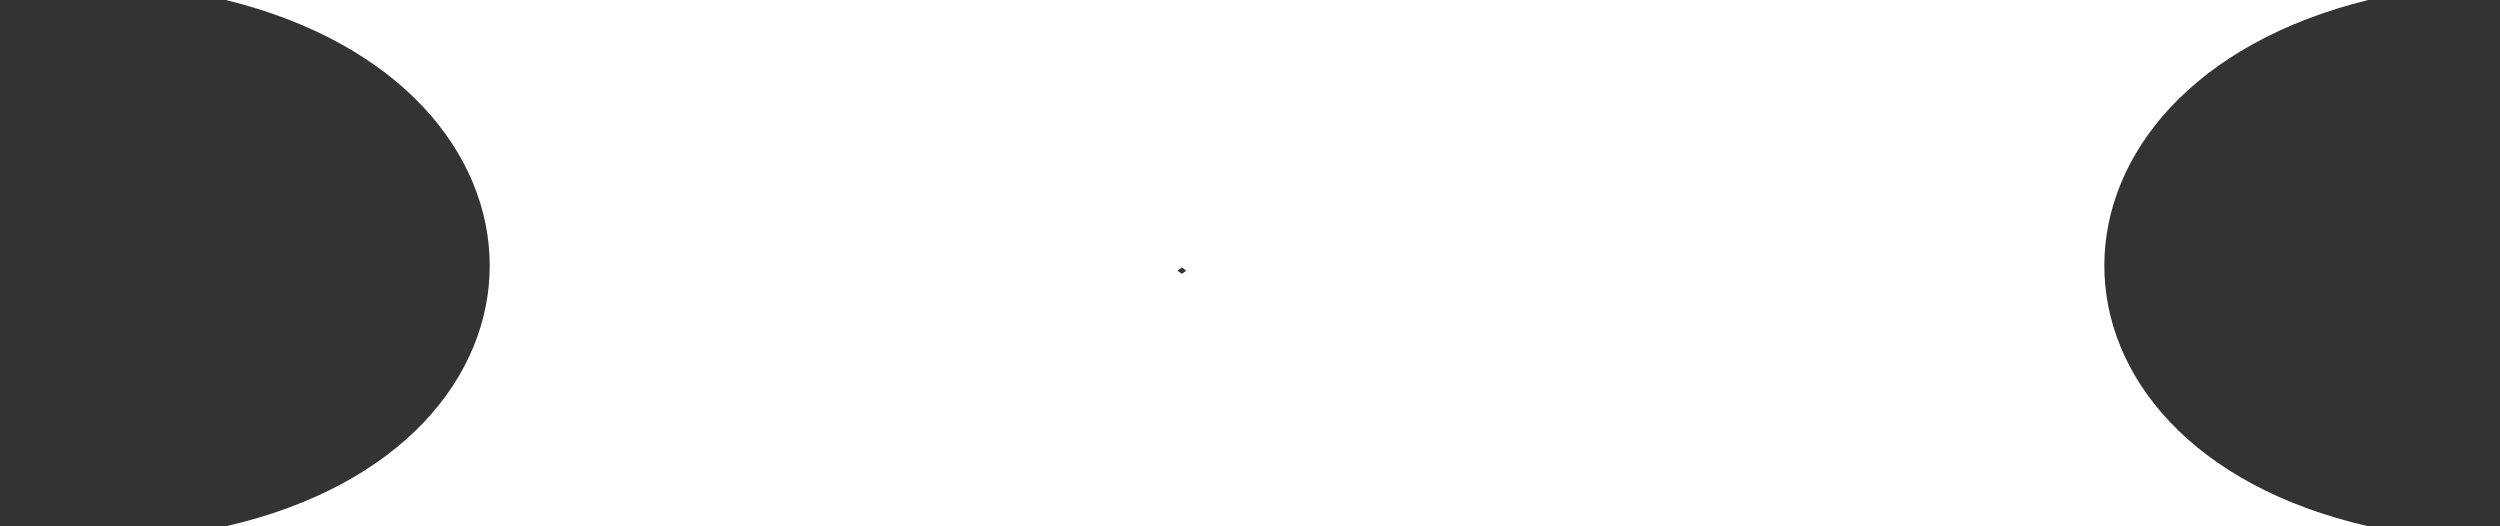 <svg xmlns="http://www.w3.org/2000/svg" width="38" height="8" viewBox="0 0 38 8" fill="none"><rect x="0" y="0" width="38" height="8" fill="#333333" stroke="none"/><path d="M3.43 8c5.366-1.228 5.336-6.688.004-8H23.43l-5.533 4.115L23.43 8h-20z" fill="#fff"/><path d="M36 8c-5.367-1.228-5.336-6.688-.004-8H12.5l5.532 4.115L12.5 8H36z" fill="#fff"/></svg>